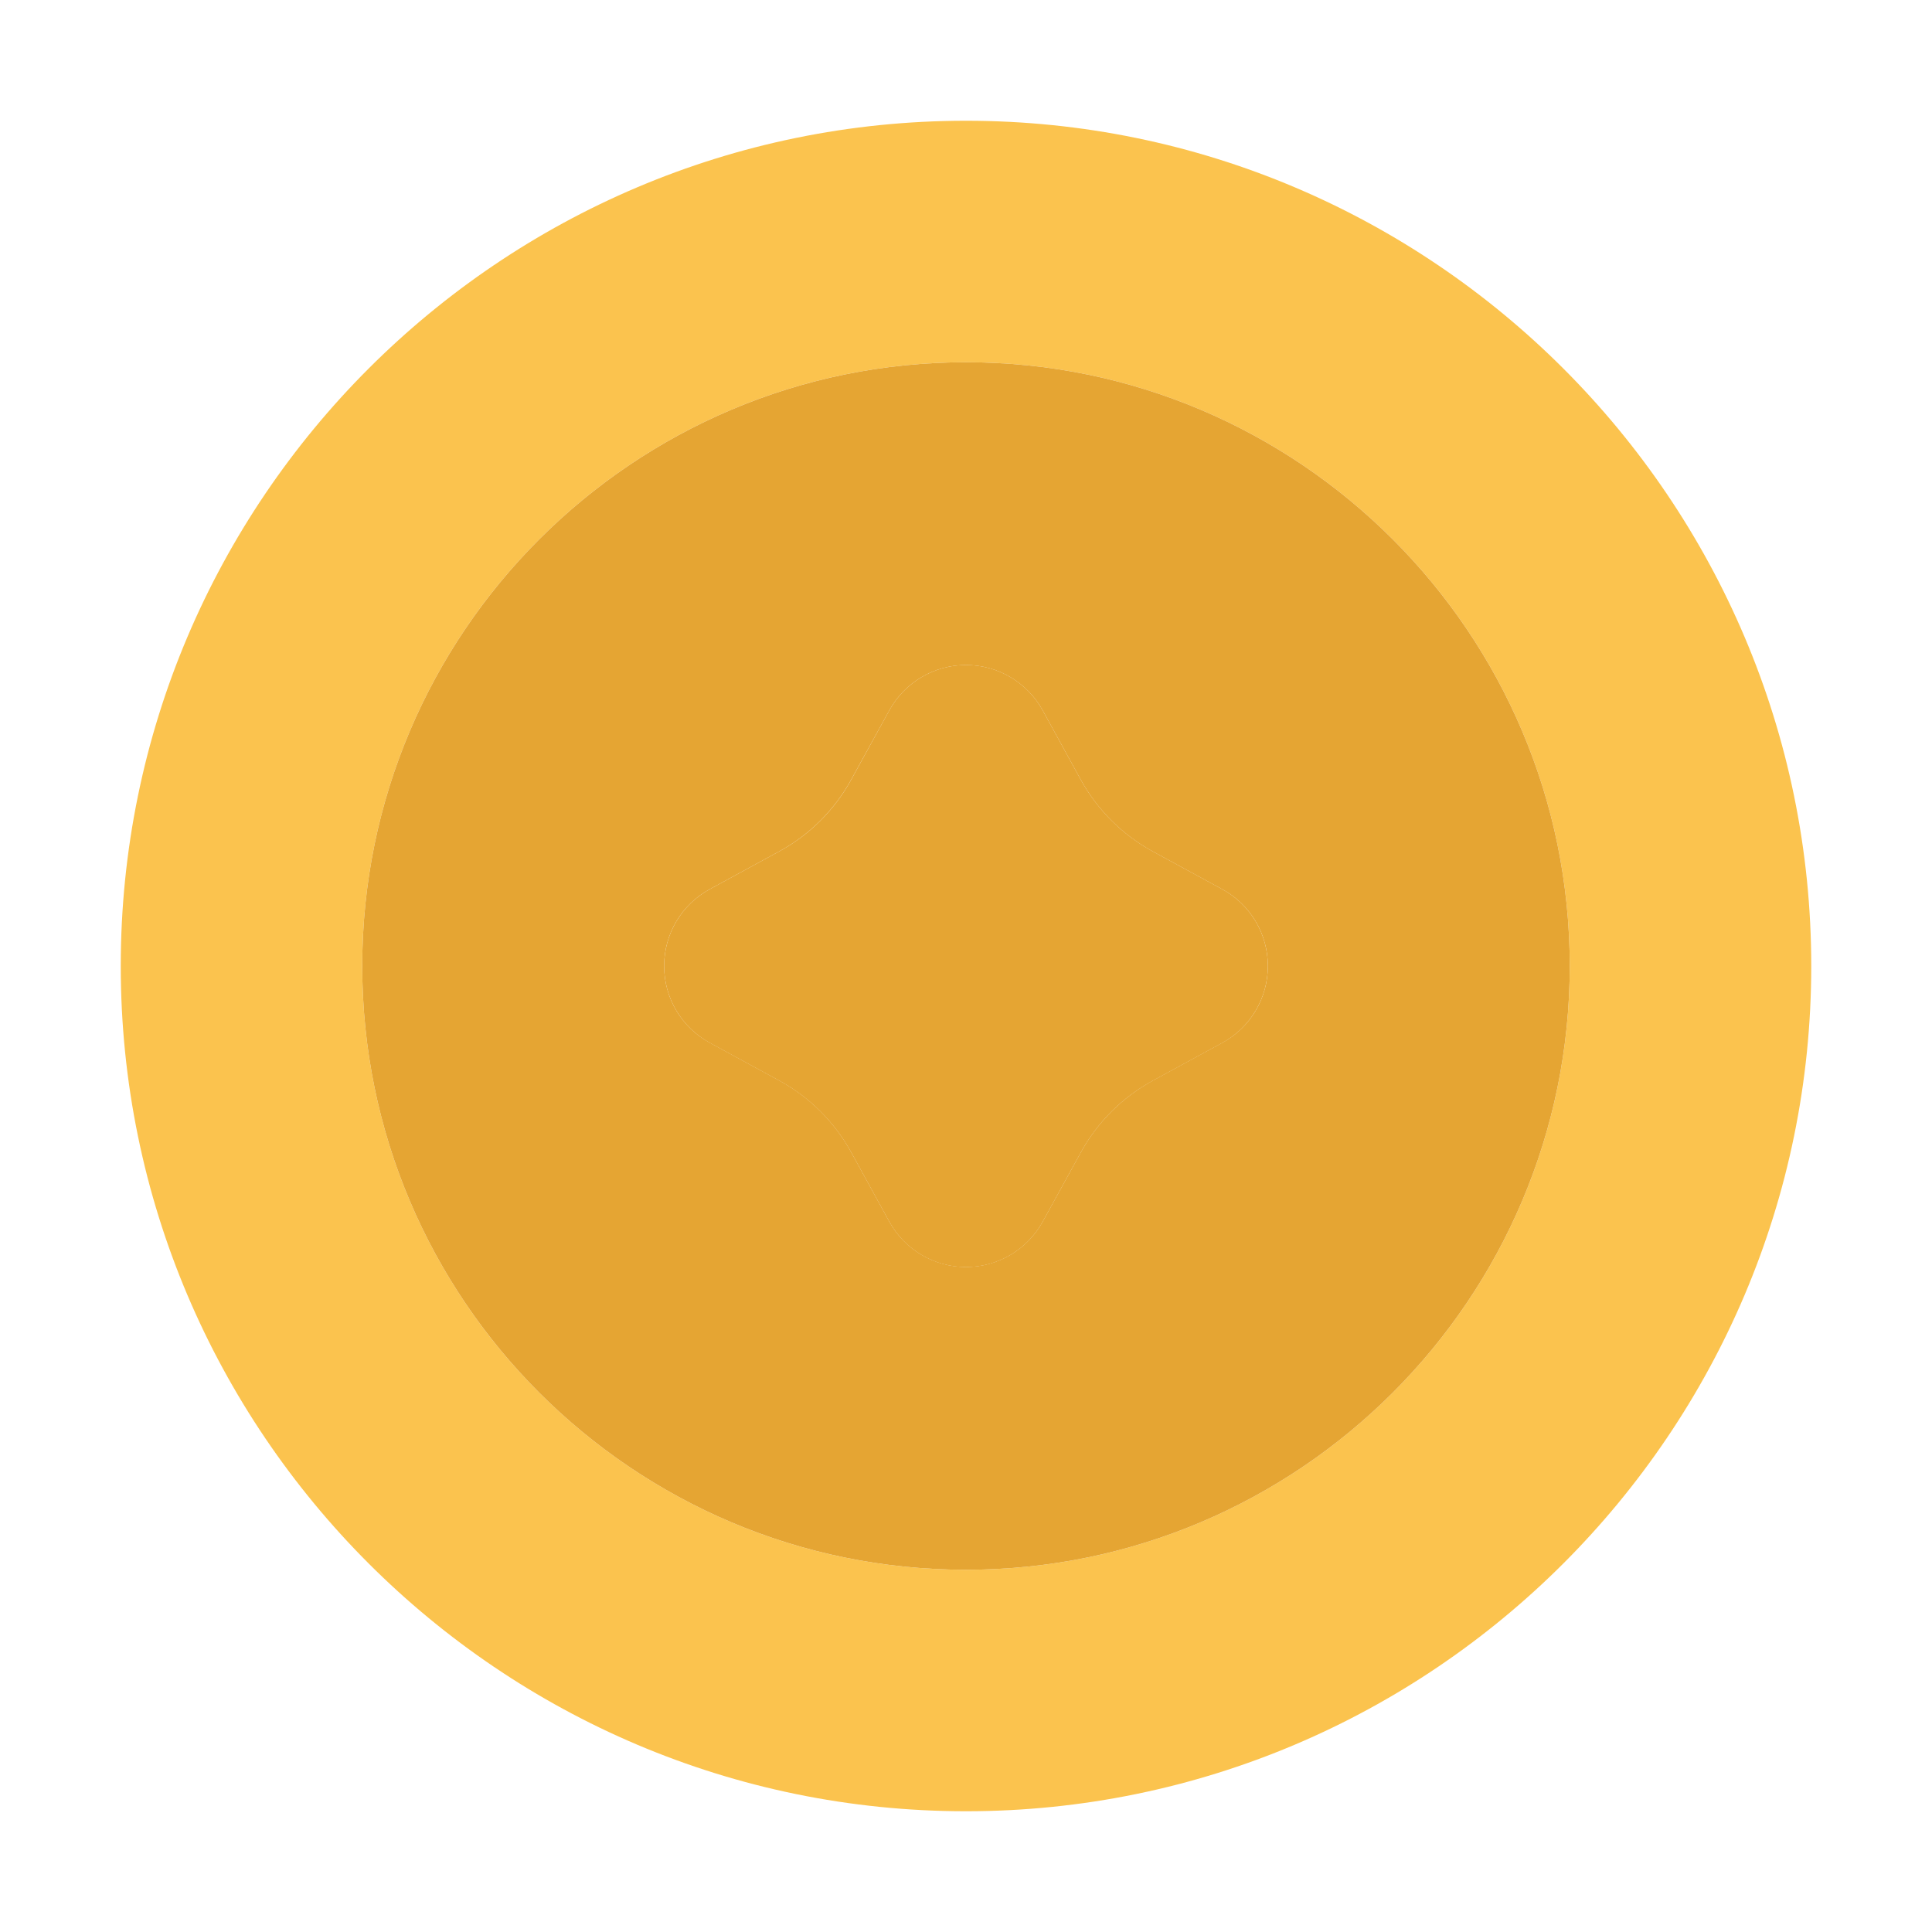 <svg id="Layer_1" style="enable-background:new 0 0 32 32;" version="1.1" viewBox="0 0 32 32" xml:space="preserve" xmlns="http://www.w3.org/2000/svg" xmlns:xlink="http://www.w3.org/1999/xlink"><style type="text/css">
	.st0{fill:#fbc34e;}
	.st1{fill:#e5a533;}
	.st2{fill:#e5a533;}
</style><g id="Token"><g><path class="st0" d="M16,2C8.28,2,2,8.28,2,16s6.28,14,14,14s14-6.28,14-14S23.72,2,16,2z M16,26c-5.514,0-10-4.486-10-10    S10.486,6,16,6s10,4.486,10,10S21.514,26,16,26z" fill="#e5a533"/><path class="st1" d="M16,6C10.486,6,6,10.486,6,16s4.486,10,10,10s10-4.486,10-10S21.514,6,16,6z M20.244,17.272l-1.15,0.626    c-0.504,0.275-0.917,0.687-1.193,1.19l-0.631,1.146c-0.255,0.464-0.741,0.751-1.27,0.751s-1.015-0.288-1.27-0.751l-0.63-1.147    c-0.277-0.504-0.69-0.916-1.195-1.191l-1.148-0.625C11.289,17.019,11,16.531,11,16s0.289-1.019,0.756-1.272l1.15-0.626    c0.504-0.275,0.917-0.687,1.193-1.19l0.631-1.146c0.255-0.464,0.741-0.751,1.27-0.751s1.015,0.288,1.27,0.751l0.63,1.147    c0.277,0.503,0.69,0.915,1.194,1.19l1.149,0.625C20.711,14.981,21,15.469,21,16S20.711,17.019,20.244,17.272z" fill="#e5a533"/><path class="st2" d="M20.243,14.727l-1.149-0.625c-0.504-0.275-0.917-0.687-1.194-1.19l-0.63-1.147    c-0.255-0.463-0.741-0.751-1.27-0.751s-1.015,0.288-1.27,0.751l-0.63,1.146c-0.276,0.504-0.689,0.916-1.193,1.19l-1.15,0.626    C11.289,14.981,11,15.469,11,16s0.289,1.019,0.757,1.273l1.148,0.625c0.505,0.275,0.918,0.687,1.195,1.191l0.63,1.147    c0.255,0.463,0.741,0.751,1.27,0.751c0.529,0,1.015-0.288,1.27-0.751l0.631-1.146c0.276-0.504,0.689-0.916,1.193-1.19l1.15-0.626    C20.711,17.019,21,16.531,21,16S20.711,14.981,20.243,14.727z" fill="#e5a533"/></g></g></svg>